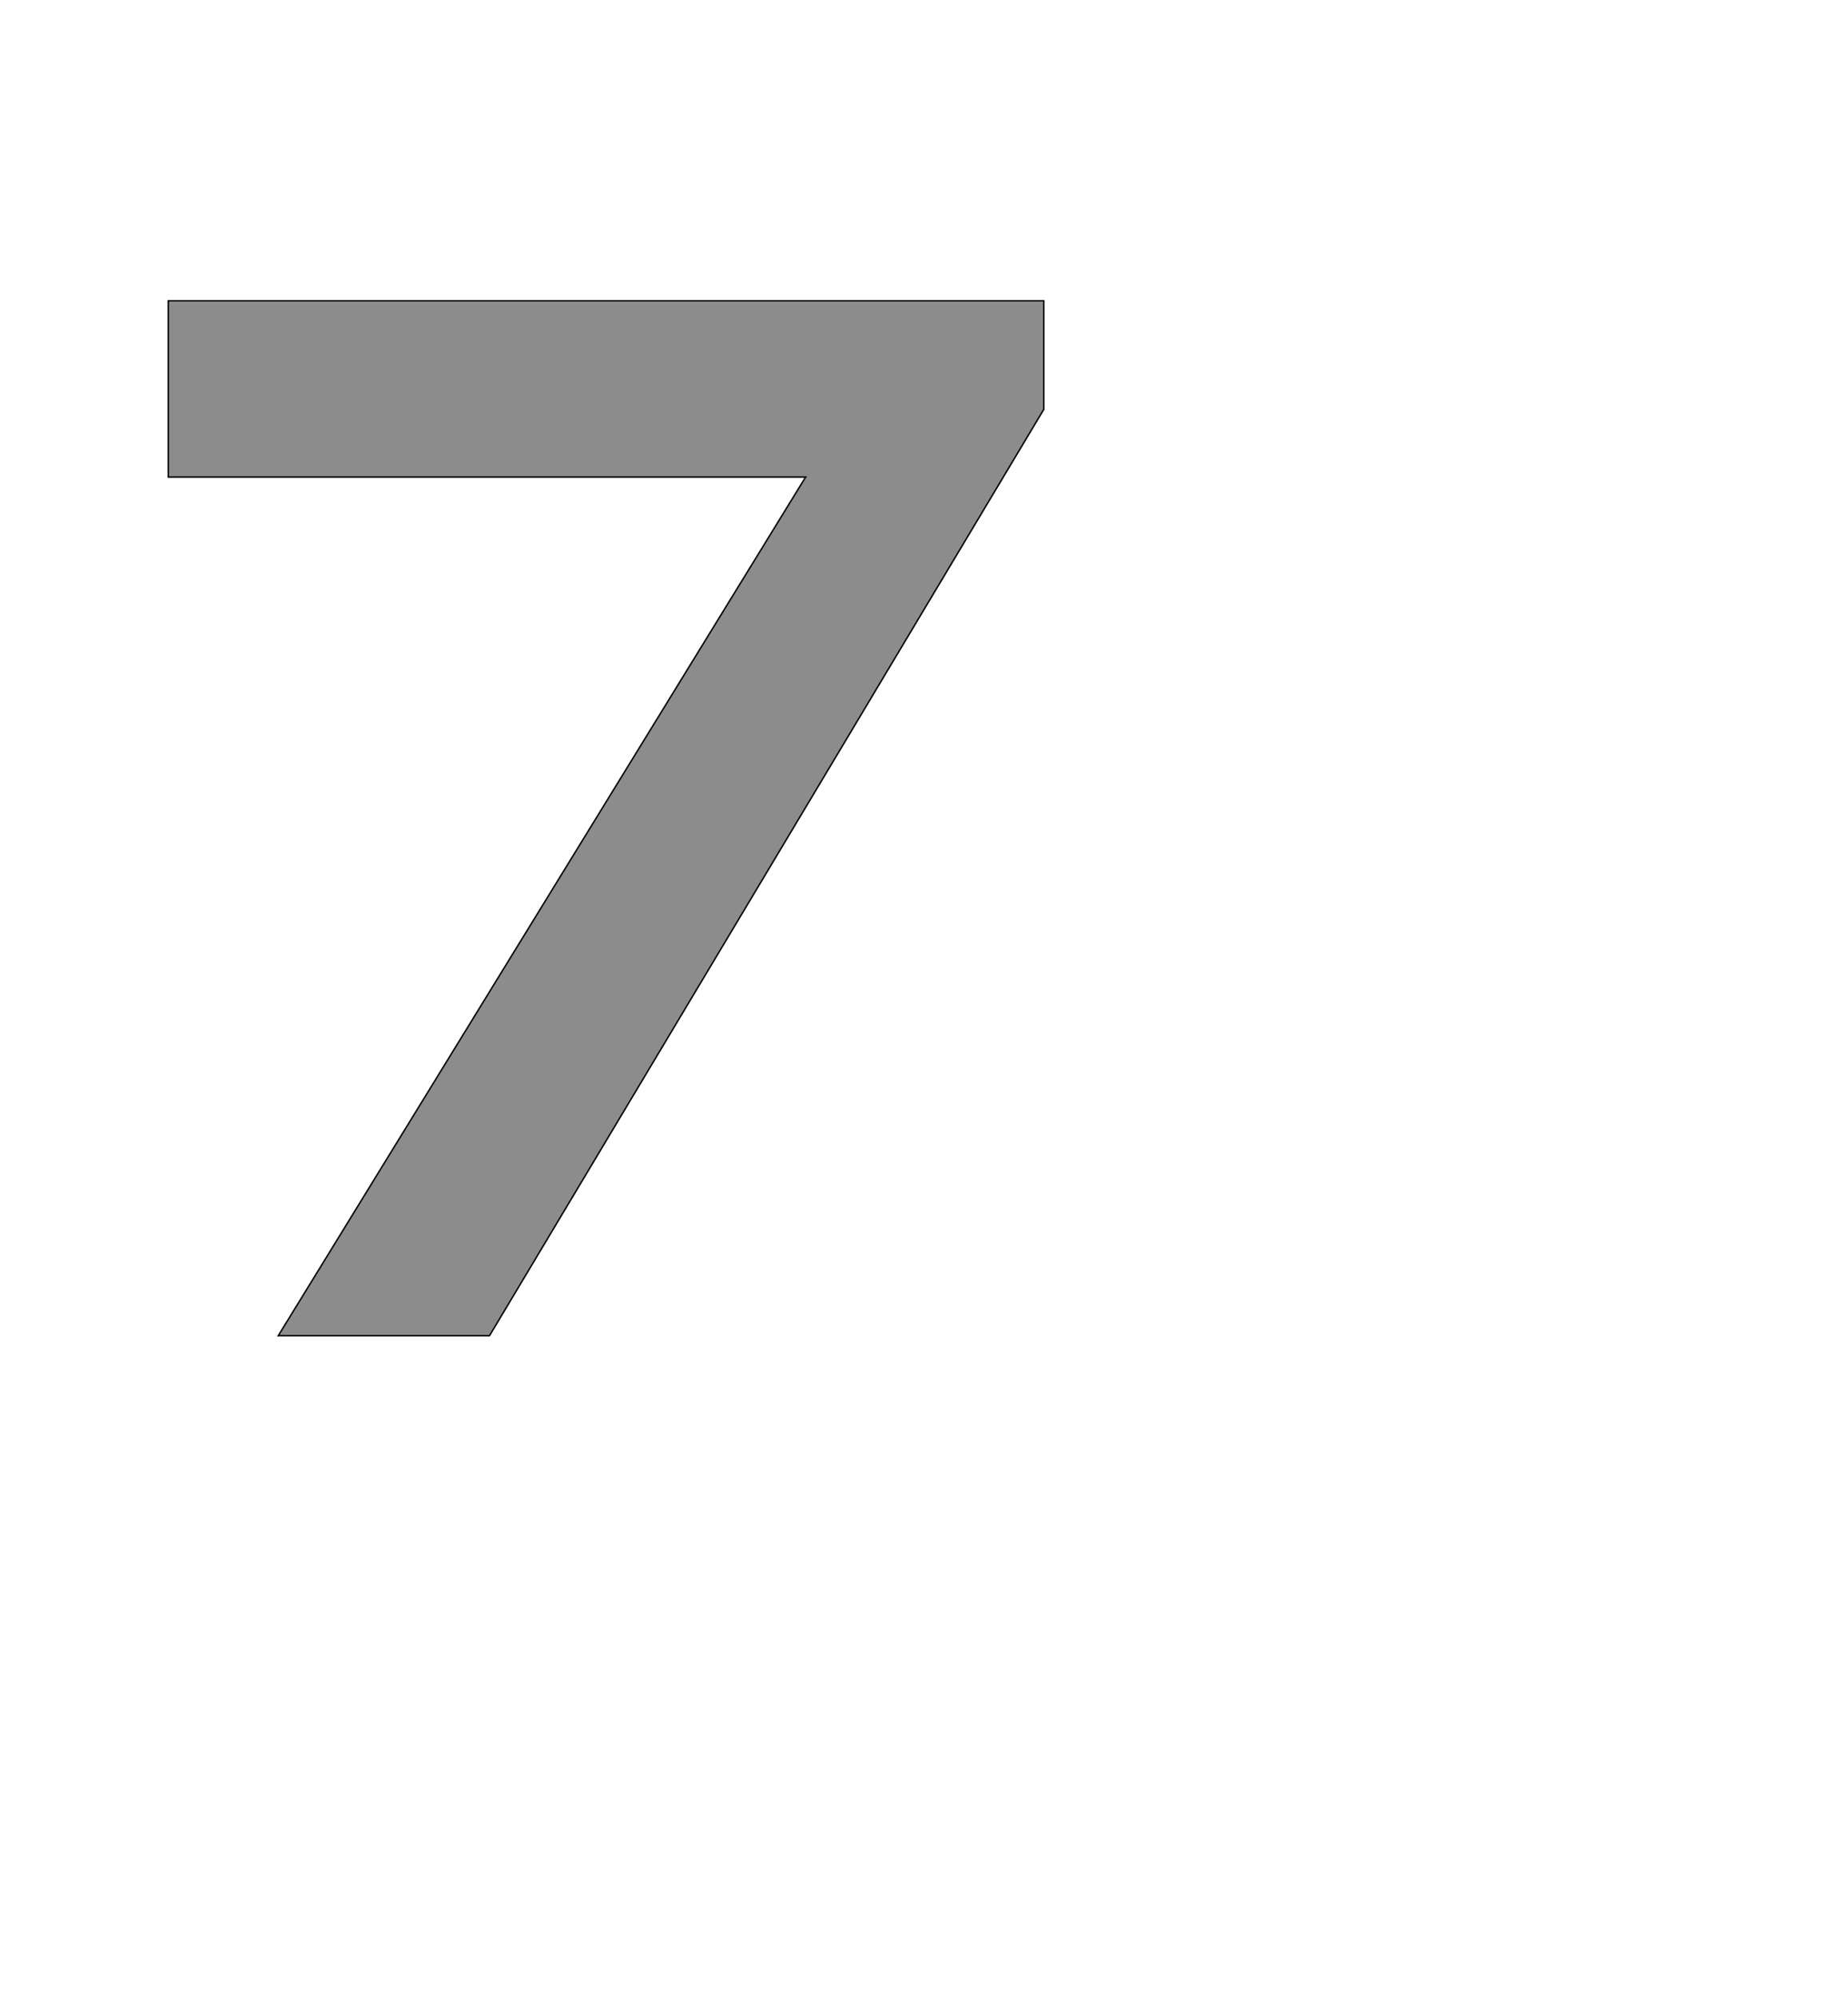 <!--
BEGIN METADATA

BBOX_X_MIN 131
BBOX_Y_MIN 0
BBOX_X_MAX 1333
BBOX_Y_MAX 1421
WIDTH 1202
HEIGHT 1421
H_BEARING_X 131
H_BEARING_Y 1421
H_ADVANCE 1464
V_BEARING_X -601
V_BEARING_Y 313
V_ADVANCE 2048
ORIGIN_X 0
ORIGIN_Y 0

END METADATA
-->

<svg width='2537px' height='2742px' xmlns='http://www.w3.org/2000/svg' version='1.1'>

 <!-- make sure glyph is visible within svg window -->
 <g fill-rule='nonzero'  transform='translate(100 1834)'>

  <!-- draw actual outline using lines and Bezier curves-->
  <path fill='black' stroke='black' fill-opacity='0.45'  stroke-width='2'  d='
 M 131,-1421
 L 1333,-1421
 L 1333,-1272
 L 572,0
 L 282,0
 L 1006,-1179
 L 131,-1179
 L 131,-1421
 Z

  '/>
 </g>
</svg>
